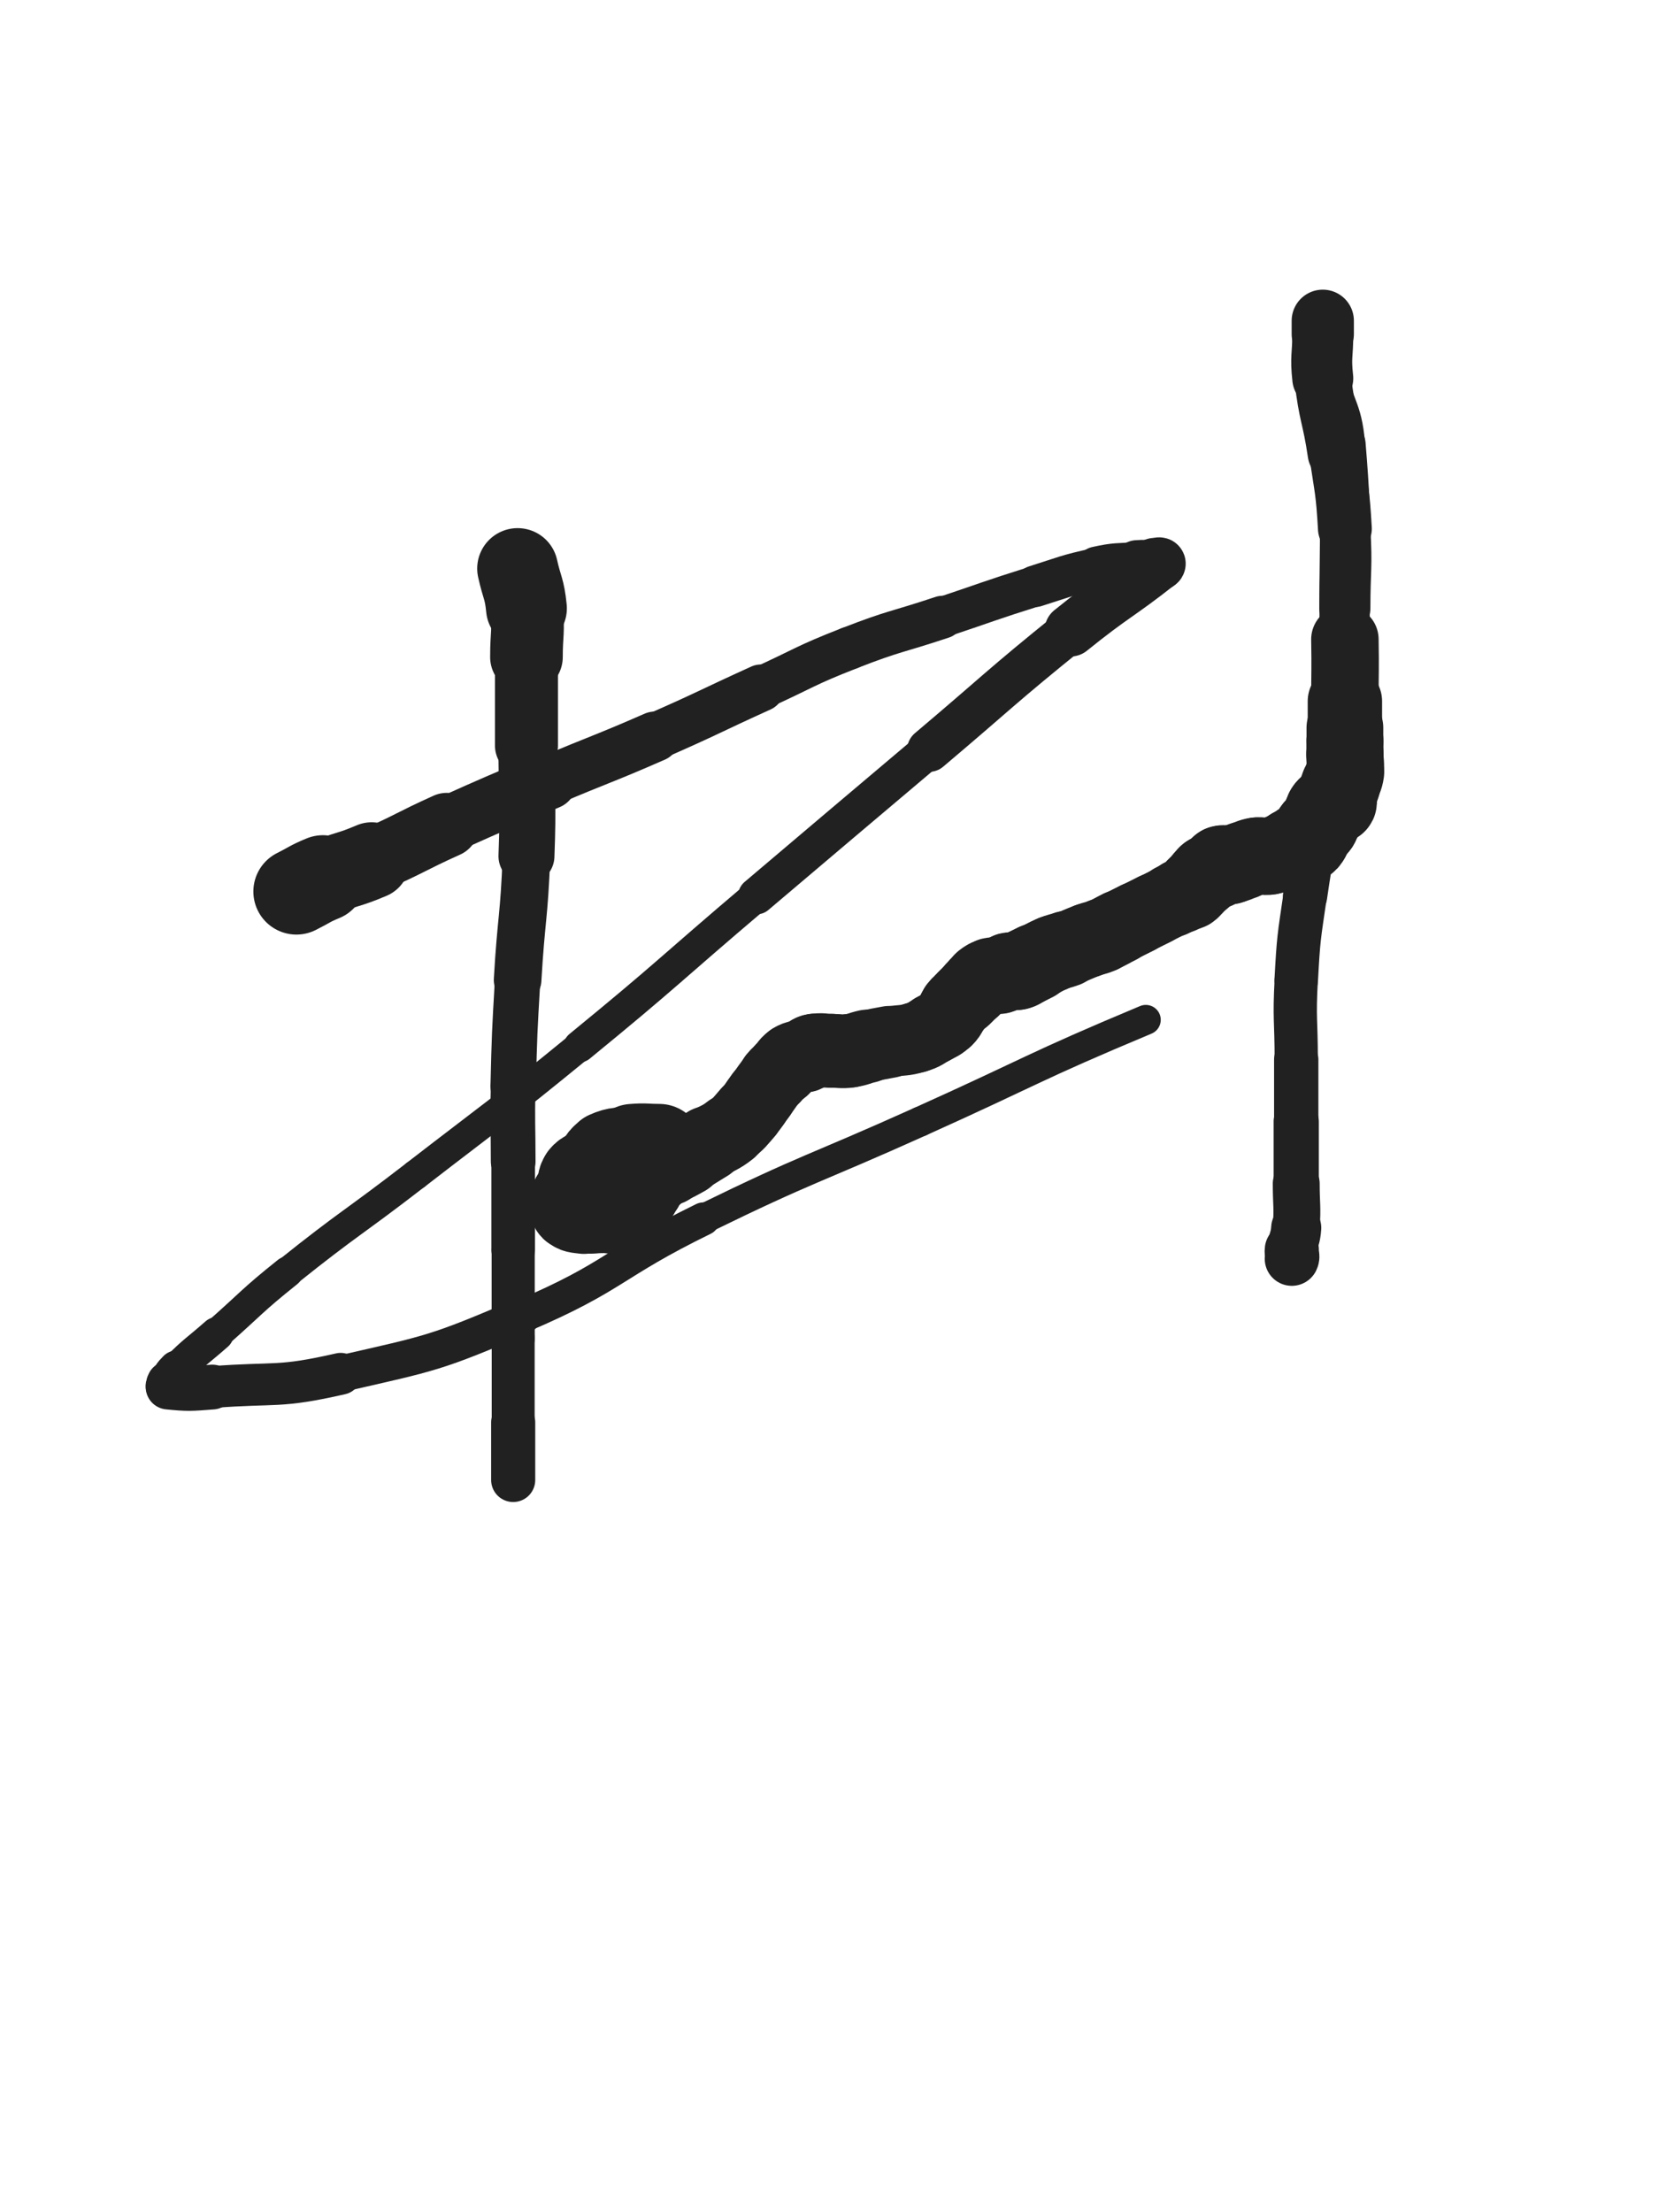 <svg xmlns="http://www.w3.org/2000/svg" xmlns:xlink="http://www.w3.org/1999/xlink" viewBox="0 0 375 500"><path d="M 67.000,201.500 C 70.000,200.000 69.903,199.775 73.000,198.500" stroke-width="19.459" stroke="rgb(33,33,33)" fill="none" stroke-linecap="round"></path><path d="M 73.000,198.500 C 78.403,196.275 78.626,196.803 84.000,194.500" stroke-width="17.304" stroke="rgb(33,33,33)" fill="none" stroke-linecap="round"></path><path d="M 84.000,194.500 C 92.626,190.803 92.434,190.355 101.000,186.500" stroke-width="14.603" stroke="rgb(33,33,33)" fill="none" stroke-linecap="round"></path><path d="M 101.000,186.500 C 112.434,181.355 112.462,181.410 124.000,176.500" stroke-width="12.871" stroke="rgb(33,33,33)" fill="none" stroke-linecap="round"></path><path d="M 124.000,176.500 C 135.962,171.410 136.092,171.710 148.000,166.500" stroke-width="11.353" stroke="rgb(33,33,33)" fill="none" stroke-linecap="round"></path><path d="M 148.000,166.500 C 160.092,161.210 159.983,160.962 172.000,155.500" stroke-width="10.631" stroke="rgb(33,33,33)" fill="none" stroke-linecap="round"></path><path d="M 172.000,155.500 C 181.983,150.962 181.798,150.481 192.000,146.500" stroke-width="9.692" stroke="rgb(33,33,33)" fill="none" stroke-linecap="round"></path><path d="M 192.000,146.500 C 202.298,142.481 202.500,143.000 213.000,139.500" stroke-width="9.676" stroke="rgb(33,33,33)" fill="none" stroke-linecap="round"></path><path d="M 213.000,139.500 C 223.500,136.000 223.444,135.818 234.000,132.500" stroke-width="9.143" stroke="rgb(33,33,33)" fill="none" stroke-linecap="round"></path><path d="M 234.000,132.500 C 240.944,130.318 240.910,130.041 248.000,128.500" stroke-width="9.402" stroke="rgb(33,33,33)" fill="none" stroke-linecap="round"></path><path d="M 248.000,128.500 C 252.410,127.541 252.492,127.847 257.000,127.500" stroke-width="9.977" stroke="rgb(33,33,33)" fill="none" stroke-linecap="round"></path><path d="M 257.000,127.500 C 258.992,127.347 259.000,127.500 261.000,127.500" stroke-width="10.824" stroke="rgb(33,33,33)" fill="none" stroke-linecap="round"></path><path d="M 261.000,127.500 C 261.500,127.500 262.365,127.212 262.000,127.500" stroke-width="11.853" stroke="rgb(33,33,33)" fill="none" stroke-linecap="round"></path><path d="M 262.000,127.500 C 252.865,134.712 251.721,134.649 242.000,142.500" stroke-width="11.753" stroke="rgb(33,33,33)" fill="none" stroke-linecap="round"></path><path d="M 242.000,142.500 C 225.721,155.649 225.990,155.988 210.000,169.500" stroke-width="9.909" stroke="rgb(33,33,33)" fill="none" stroke-linecap="round"></path><path d="M 210.000,169.500 C 190.490,185.988 190.481,185.978 171.000,202.500" stroke-width="8.313" stroke="rgb(33,33,33)" fill="none" stroke-linecap="round"></path><path d="M 171.000,202.500 C 150.981,219.478 151.311,219.882 131.000,236.500" stroke-width="7.219" stroke="rgb(33,33,33)" fill="none" stroke-linecap="round"></path><path d="M 131.000,236.500 C 112.811,251.382 112.599,251.128 94.000,265.500" stroke-width="6.757" stroke="rgb(33,33,33)" fill="none" stroke-linecap="round"></path><path d="M 94.000,265.500 C 79.599,276.628 79.204,276.137 65.000,287.500" stroke-width="6.750" stroke="rgb(33,33,33)" fill="none" stroke-linecap="round"></path><path d="M 65.000,287.500 C 56.704,294.137 56.980,294.477 49.000,301.500" stroke-width="7.016" stroke="rgb(33,33,33)" fill="none" stroke-linecap="round"></path><path d="M 49.000,301.500 C 44.480,305.477 44.233,305.267 40.000,309.500" stroke-width="7.639" stroke="rgb(33,33,33)" fill="none" stroke-linecap="round"></path><path d="M 40.000,309.500 C 38.733,310.767 38.783,310.934 38.000,312.500" stroke-width="8.569" stroke="rgb(33,33,33)" fill="none" stroke-linecap="round"></path><path d="M 38.000,312.500 C 37.783,312.934 37.545,313.455 38.000,313.500" stroke-width="9.629" stroke="rgb(33,33,33)" fill="none" stroke-linecap="round"></path><path d="M 38.000,313.500 C 42.545,313.955 43.020,313.883 48.000,313.500" stroke-width="10.125" stroke="rgb(33,33,33)" fill="none" stroke-linecap="round"></path><path d="M 48.000,313.500 C 62.520,312.383 62.860,313.732 77.000,310.500" stroke-width="9.449" stroke="rgb(33,33,33)" fill="none" stroke-linecap="round"></path><path d="M 77.000,310.500 C 97.860,305.732 98.305,305.906 118.000,297.500" stroke-width="8.258" stroke="rgb(33,33,33)" fill="none" stroke-linecap="round"></path><path d="M 118.000,297.500 C 139.305,288.406 138.112,285.712 159.000,275.500" stroke-width="7.475" stroke="rgb(33,33,33)" fill="none" stroke-linecap="round"></path><path d="M 159.000,275.500 C 183.112,263.712 183.509,264.521 208.000,253.500" stroke-width="6.752" stroke="rgb(33,33,33)" fill="none" stroke-linecap="round"></path><path d="M 208.000,253.500 C 233.509,242.021 233.205,241.292 259.000,230.500" stroke-width="6.750" stroke="rgb(33,33,33)" fill="none" stroke-linecap="round"></path><path d="M 117.000,128.500 C 118.000,133.000 118.544,132.940 119.000,137.500" stroke-width="18.269" stroke="rgb(33,33,33)" fill="none" stroke-linecap="round"></path><path d="M 119.000,137.500 C 119.544,142.940 119.000,143.000 119.000,148.500" stroke-width="16.418" stroke="rgb(33,33,33)" fill="none" stroke-linecap="round"></path><path d="M 119.000,148.500 C 119.000,158.500 119.000,158.500 119.000,168.500" stroke-width="14.240" stroke="rgb(33,33,33)" fill="none" stroke-linecap="round"></path><path d="M 119.000,168.500 C 119.000,181.000 119.471,181.017 119.000,193.500" stroke-width="12.650" stroke="rgb(33,33,33)" fill="none" stroke-linecap="round"></path><path d="M 119.000,193.500 C 118.471,207.517 117.808,207.489 117.000,221.500" stroke-width="10.762" stroke="rgb(33,33,33)" fill="none" stroke-linecap="round"></path><path d="M 117.000,221.500 C 116.308,233.489 116.293,233.496 116.000,245.500" stroke-width="10.268" stroke="rgb(33,33,33)" fill="none" stroke-linecap="round"></path><path d="M 116.000,245.500 C 115.793,253.996 116.000,254.000 116.000,262.500" stroke-width="10.103" stroke="rgb(33,33,33)" fill="none" stroke-linecap="round"></path><path d="M 116.000,262.500 C 116.000,272.500 116.000,272.500 116.000,282.500" stroke-width="9.861" stroke="rgb(33,33,33)" fill="none" stroke-linecap="round"></path><path d="M 116.000,282.500 C 116.000,292.500 116.000,292.500 116.000,302.500" stroke-width="9.744" stroke="rgb(33,33,33)" fill="none" stroke-linecap="round"></path><path d="M 116.000,302.500 C 116.000,312.000 116.000,312.000 116.000,321.500" stroke-width="9.707" stroke="rgb(33,33,33)" fill="none" stroke-linecap="round"></path><path d="M 116.000,321.500 C 116.000,328.000 116.000,328.000 116.000,334.500" stroke-width="9.969" stroke="rgb(33,33,33)" fill="none" stroke-linecap="round"></path><path d="M 149.000,259.500 C 146.000,259.500 145.979,259.252 143.000,259.500" stroke-width="19.992" stroke="rgb(33,33,33)" fill="none" stroke-linecap="round"></path><path d="M 143.000,259.500 C 139.979,259.752 139.651,259.322 137.000,260.500" stroke-width="18.640" stroke="rgb(33,33,33)" fill="none" stroke-linecap="round"></path><path d="M 137.000,260.500 C 135.151,261.322 135.622,262.149 134.000,263.500" stroke-width="18.182" stroke="rgb(33,33,33)" fill="none" stroke-linecap="round"></path><path d="M 134.000,263.500 C 132.622,264.649 132.065,264.168 131.000,265.500" stroke-width="17.778" stroke="rgb(33,33,33)" fill="none" stroke-linecap="round"></path><path d="M 131.000,265.500 C 130.065,266.668 130.586,267.036 130.000,268.500" stroke-width="17.664" stroke="rgb(33,33,33)" fill="none" stroke-linecap="round"></path><path d="M 130.000,268.500 C 129.586,269.536 129.345,269.464 129.000,270.500" stroke-width="17.710" stroke="rgb(33,33,33)" fill="none" stroke-linecap="round"></path><path d="M 129.000,270.500 C 128.845,270.964 129.000,271.000 129.000,271.500" stroke-width="17.951" stroke="rgb(33,33,33)" fill="none" stroke-linecap="round"></path><path d="M 129.000,271.500 C 129.000,272.500 128.419,272.919 129.000,273.500" stroke-width="17.961" stroke="rgb(33,33,33)" fill="none" stroke-linecap="round"></path><path d="M 129.000,273.500 C 129.919,274.419 130.455,274.279 132.000,274.500" stroke-width="17.808" stroke="rgb(33,33,33)" fill="none" stroke-linecap="round"></path><path d="M 132.000,274.500 C 133.955,274.779 134.000,274.500 136.000,274.500" stroke-width="17.462" stroke="rgb(33,33,33)" fill="none" stroke-linecap="round"></path><path d="M 136.000,274.500 C 138.000,274.500 138.222,275.167 140.000,274.500" stroke-width="17.194" stroke="rgb(33,33,33)" fill="none" stroke-linecap="round"></path><path d="M 140.000,274.500 C 142.222,273.667 142.257,273.243 144.000,271.500" stroke-width="16.861" stroke="rgb(33,33,33)" fill="none" stroke-linecap="round"></path><path d="M 144.000,271.500 C 145.257,270.243 145.074,270.043 146.000,268.500" stroke-width="16.793" stroke="rgb(33,33,33)" fill="none" stroke-linecap="round"></path><path d="M 146.000,268.500 C 146.574,267.543 146.387,267.419 147.000,266.500" stroke-width="17.002" stroke="rgb(33,33,33)" fill="none" stroke-linecap="round"></path><path d="M 147.000,266.500 C 147.387,265.919 147.707,266.086 148.000,265.500" stroke-width="17.330" stroke="rgb(33,33,33)" fill="none" stroke-linecap="round"></path><path d="M 148.000,265.500 C 148.207,265.086 147.640,264.740 148.000,264.500" stroke-width="17.650" stroke="rgb(33,33,33)" fill="none" stroke-linecap="round"></path><path d="M 148.000,264.500 C 149.140,263.740 149.550,264.121 151.000,263.500" stroke-width="17.991" stroke="rgb(33,33,33)" fill="none" stroke-linecap="round"></path><path d="M 151.000,263.500 C 153.050,262.621 153.047,262.585 155.000,261.500" stroke-width="17.606" stroke="rgb(33,33,33)" fill="none" stroke-linecap="round"></path><path d="M 155.000,261.500 C 157.547,260.085 157.500,260.000 160.000,258.500" stroke-width="17.035" stroke="rgb(33,33,33)" fill="none" stroke-linecap="round"></path><path d="M 160.000,258.500 C 162.500,257.000 162.716,257.277 165.000,255.500" stroke-width="16.546" stroke="rgb(33,33,33)" fill="none" stroke-linecap="round"></path><path d="M 165.000,255.500 C 167.216,253.777 167.142,253.623 169.000,251.500" stroke-width="16.257" stroke="rgb(33,33,33)" fill="none" stroke-linecap="round"></path><path d="M 169.000,251.500 C 170.642,249.623 170.500,249.500 172.000,247.500" stroke-width="16.084" stroke="rgb(33,33,33)" fill="none" stroke-linecap="round"></path><path d="M 172.000,247.500 C 173.500,245.500 173.403,245.416 175.000,243.500" stroke-width="15.995" stroke="rgb(33,33,33)" fill="none" stroke-linecap="round"></path><path d="M 175.000,243.500 C 175.903,242.416 176.000,242.500 177.000,241.500" stroke-width="16.251" stroke="rgb(33,33,33)" fill="none" stroke-linecap="round"></path><path d="M 177.000,241.500 C 178.000,240.500 177.820,240.208 179.000,239.500" stroke-width="16.434" stroke="rgb(33,33,33)" fill="none" stroke-linecap="round"></path><path d="M 179.000,239.500 C 180.320,238.708 180.536,239.086 182.000,238.500" stroke-width="16.558" stroke="rgb(33,33,33)" fill="none" stroke-linecap="round"></path><path d="M 182.000,238.500 C 183.036,238.086 182.924,237.679 184.000,237.500" stroke-width="16.786" stroke="rgb(33,33,33)" fill="none" stroke-linecap="round"></path><path d="M 184.000,237.500 C 185.924,237.179 186.000,237.500 188.000,237.500" stroke-width="16.706" stroke="rgb(33,33,33)" fill="none" stroke-linecap="round"></path><path d="M 188.000,237.500 C 190.000,237.500 190.030,237.746 192.000,237.500" stroke-width="16.678" stroke="rgb(33,33,33)" fill="none" stroke-linecap="round"></path><path d="M 192.000,237.500 C 194.030,237.246 193.988,236.947 196.000,236.500" stroke-width="16.601" stroke="rgb(33,33,33)" fill="none" stroke-linecap="round"></path><path d="M 196.000,236.500 C 198.488,235.947 198.492,235.956 201.000,235.500" stroke-width="16.280" stroke="rgb(33,33,33)" fill="none" stroke-linecap="round"></path><path d="M 201.000,235.500 C 203.992,234.956 204.119,235.364 207.000,234.500" stroke-width="15.987" stroke="rgb(33,33,33)" fill="none" stroke-linecap="round"></path><path d="M 207.000,234.500 C 209.119,233.864 209.062,233.607 211.000,232.500" stroke-width="15.996" stroke="rgb(33,33,33)" fill="none" stroke-linecap="round"></path><path d="M 211.000,232.500 C 212.562,231.607 212.750,231.750 214.000,230.500" stroke-width="16.099" stroke="rgb(33,33,33)" fill="none" stroke-linecap="round"></path><path d="M 214.000,230.500 C 215.250,229.250 214.879,228.901 216.000,227.500" stroke-width="16.217" stroke="rgb(33,33,33)" fill="none" stroke-linecap="round"></path><path d="M 216.000,227.500 C 216.879,226.401 217.000,226.500 218.000,225.500" stroke-width="16.434" stroke="rgb(33,33,33)" fill="none" stroke-linecap="round"></path><path d="M 218.000,225.500 C 219.000,224.500 219.000,224.500 220.000,223.500" stroke-width="16.583" stroke="rgb(33,33,33)" fill="none" stroke-linecap="round"></path><path d="M 220.000,223.500 C 221.000,222.500 220.883,222.338 222.000,221.500" stroke-width="16.733" stroke="rgb(33,33,33)" fill="none" stroke-linecap="round"></path><path d="M 222.000,221.500 C 222.883,220.838 222.944,220.764 224.000,220.500" stroke-width="16.953" stroke="rgb(33,33,33)" fill="none" stroke-linecap="round"></path><path d="M 224.000,220.500 C 224.944,220.264 225.056,220.736 226.000,220.500" stroke-width="17.153" stroke="rgb(33,33,33)" fill="none" stroke-linecap="round"></path><path d="M 226.000,220.500 C 227.056,220.236 226.944,219.764 228.000,219.500" stroke-width="17.297" stroke="rgb(33,33,33)" fill="none" stroke-linecap="round"></path><path d="M 228.000,219.500 C 228.944,219.264 229.056,219.736 230.000,219.500" stroke-width="17.455" stroke="rgb(33,33,33)" fill="none" stroke-linecap="round"></path><path d="M 230.000,219.500 C 231.056,219.236 231.000,219.000 232.000,218.500" stroke-width="17.541" stroke="rgb(33,33,33)" fill="none" stroke-linecap="round"></path><path d="M 232.000,218.500 C 233.000,218.000 233.000,218.000 234.000,217.500" stroke-width="17.586" stroke="rgb(33,33,33)" fill="none" stroke-linecap="round"></path><path d="M 234.000,217.500 C 236.000,216.500 235.950,216.379 238.000,215.500" stroke-width="17.252" stroke="rgb(33,33,33)" fill="none" stroke-linecap="round"></path><path d="M 238.000,215.500 C 239.450,214.879 239.520,215.055 241.000,214.500" stroke-width="17.216" stroke="rgb(33,33,33)" fill="none" stroke-linecap="round"></path><path d="M 241.000,214.500 C 243.520,213.555 243.480,213.445 246.000,212.500" stroke-width="16.814" stroke="rgb(33,33,33)" fill="none" stroke-linecap="round"></path><path d="M 246.000,212.500 C 247.480,211.945 247.550,212.121 249.000,211.500" stroke-width="16.833" stroke="rgb(33,33,33)" fill="none" stroke-linecap="round"></path><path d="M 249.000,211.500 C 251.050,210.621 251.000,210.500 253.000,209.500" stroke-width="16.666" stroke="rgb(33,33,33)" fill="none" stroke-linecap="round"></path><path d="M 253.000,209.500 C 255.000,208.500 255.000,208.500 257.000,207.500" stroke-width="16.491" stroke="rgb(33,33,33)" fill="none" stroke-linecap="round"></path><path d="M 257.000,207.500 C 259.000,206.500 259.000,206.500 261.000,205.500" stroke-width="16.397" stroke="rgb(33,33,33)" fill="none" stroke-linecap="round"></path><path d="M 261.000,205.500 C 263.000,204.500 263.000,204.500 265.000,203.500" stroke-width="16.323" stroke="rgb(33,33,33)" fill="none" stroke-linecap="round"></path><path d="M 265.000,203.500 C 266.000,203.000 266.000,203.000 267.000,202.500" stroke-width="16.593" stroke="rgb(33,33,33)" fill="none" stroke-linecap="round"></path><path d="M 267.000,202.500 C 268.000,202.000 268.081,202.113 269.000,201.500" stroke-width="16.859" stroke="rgb(33,33,33)" fill="none" stroke-linecap="round"></path><path d="M 269.000,201.500 C 269.581,201.113 269.500,201.000 270.000,200.500" stroke-width="17.196" stroke="rgb(33,33,33)" fill="none" stroke-linecap="round"></path><path d="M 270.000,200.500 C 271.000,199.500 271.000,199.500 272.000,198.500" stroke-width="17.229" stroke="rgb(33,33,33)" fill="none" stroke-linecap="round"></path><path d="M 272.000,198.500 C 272.500,198.000 272.419,197.887 273.000,197.500" stroke-width="17.470" stroke="rgb(33,33,33)" fill="none" stroke-linecap="round"></path><path d="M 273.000,197.500 C 273.919,196.887 274.081,197.113 275.000,196.500" stroke-width="17.529" stroke="rgb(33,33,33)" fill="none" stroke-linecap="round"></path><path d="M 275.000,196.500 C 275.581,196.113 275.379,195.707 276.000,195.500" stroke-width="17.750" stroke="rgb(33,33,33)" fill="none" stroke-linecap="round"></path><path d="M 276.000,195.500 C 276.879,195.207 277.031,195.694 278.000,195.500" stroke-width="17.823" stroke="rgb(33,33,33)" fill="none" stroke-linecap="round"></path><path d="M 278.000,195.500 C 279.531,195.194 279.500,195.000 281.000,194.500" stroke-width="17.668" stroke="rgb(33,33,33)" fill="none" stroke-linecap="round"></path><path d="M 281.000,194.500 C 282.500,194.000 282.460,193.757 284.000,193.500" stroke-width="17.510" stroke="rgb(33,33,33)" fill="none" stroke-linecap="round"></path><path d="M 284.000,193.500 C 285.460,193.257 285.540,193.743 287.000,193.500" stroke-width="17.450" stroke="rgb(33,33,33)" fill="none" stroke-linecap="round"></path><path d="M 287.000,193.500 C 288.540,193.243 288.536,193.086 290.000,192.500" stroke-width="17.373" stroke="rgb(33,33,33)" fill="none" stroke-linecap="round"></path><path d="M 290.000,192.500 C 291.036,192.086 290.964,191.845 292.000,191.500" stroke-width="17.451" stroke="rgb(33,33,33)" fill="none" stroke-linecap="round"></path><path d="M 292.000,191.500 C 292.464,191.345 292.586,191.707 293.000,191.500" stroke-width="17.762" stroke="rgb(33,33,33)" fill="none" stroke-linecap="round"></path><path d="M 293.000,191.500 C 293.586,191.207 293.414,190.793 294.000,190.500" stroke-width="17.941" stroke="rgb(33,33,33)" fill="none" stroke-linecap="round"></path><path d="M 294.000,190.500 C 294.414,190.293 294.586,190.707 295.000,190.500" stroke-width="18.154" stroke="rgb(33,33,33)" fill="none" stroke-linecap="round"></path><path d="M 295.000,190.500 C 295.586,190.207 295.613,190.081 296.000,189.500" stroke-width="18.259" stroke="rgb(33,33,33)" fill="none" stroke-linecap="round"></path><path d="M 296.000,189.500 C 296.613,188.581 296.387,188.419 297.000,187.500" stroke-width="18.159" stroke="rgb(33,33,33)" fill="none" stroke-linecap="round"></path><path d="M 297.000,187.500 C 297.387,186.919 297.613,187.081 298.000,186.500" stroke-width="18.279" stroke="rgb(33,33,33)" fill="none" stroke-linecap="round"></path><path d="M 298.000,186.500 C 298.613,185.581 298.500,185.500 299.000,184.500" stroke-width="18.174" stroke="rgb(33,33,33)" fill="none" stroke-linecap="round"></path><path d="M 299.000,184.500 C 299.500,183.500 299.250,183.250 300.000,182.500" stroke-width="18.118" stroke="rgb(33,33,33)" fill="none" stroke-linecap="round"></path><path d="M 300.000,182.500 C 300.750,181.750 301.309,182.191 302.000,181.500" stroke-width="18.047" stroke="rgb(33,33,33)" fill="none" stroke-linecap="round"></path><path d="M 302.000,181.500 C 302.309,181.191 301.880,180.981 302.000,180.500" stroke-width="18.252" stroke="rgb(33,33,33)" fill="none" stroke-linecap="round"></path><path d="M 302.000,180.500 C 302.380,178.981 302.500,179.000 303.000,177.500" stroke-width="18.004" stroke="rgb(33,33,33)" fill="none" stroke-linecap="round"></path><path d="M 303.000,177.500 C 303.500,176.000 303.779,176.045 304.000,174.500" stroke-width="17.774" stroke="rgb(33,33,33)" fill="none" stroke-linecap="round"></path><path d="M 304.000,174.500 C 304.279,172.545 304.000,172.500 304.000,170.500" stroke-width="17.479" stroke="rgb(33,33,33)" fill="none" stroke-linecap="round"></path><path d="M 304.000,170.500 C 304.000,169.000 304.000,169.000 304.000,167.500" stroke-width="17.425" stroke="rgb(33,33,33)" fill="none" stroke-linecap="round"></path><path d="M 304.000,167.500 C 304.000,166.000 304.000,166.000 304.000,164.500" stroke-width="17.349" stroke="rgb(33,33,33)" fill="none" stroke-linecap="round"></path><path d="M 304.000,164.500 C 304.000,161.500 304.000,161.500 304.000,158.500" stroke-width="16.814" stroke="rgb(33,33,33)" fill="none" stroke-linecap="round"></path><path d="M 304.000,158.500 C 304.000,151.500 304.121,151.499 304.000,144.500" stroke-width="15.246" stroke="rgb(33,33,33)" fill="none" stroke-linecap="round"></path><path d="M 304.000,144.500 C 303.621,122.499 304.819,122.322 303.000,100.500" stroke-width="11.374" stroke="rgb(33,33,33)" fill="none" stroke-linecap="round"></path><path d="M 303.000,100.500 C 302.319,92.322 300.404,92.573 299.000,84.500" stroke-width="11.137" stroke="rgb(33,33,33)" fill="none" stroke-linecap="round"></path><path d="M 299.000,84.500 C 298.404,81.073 299.000,81.000 299.000,77.500" stroke-width="11.624" stroke="rgb(33,33,33)" fill="none" stroke-linecap="round"></path><path d="M 299.000,77.500 C 299.000,75.500 299.000,75.500 299.000,73.500" stroke-width="12.320" stroke="rgb(33,33,33)" fill="none" stroke-linecap="round"></path><path d="M 299.000,73.500 C 299.000,73.000 299.000,72.250 299.000,72.500" stroke-width="13.264" stroke="rgb(33,33,33)" fill="none" stroke-linecap="round"></path><path d="M 299.000,72.500 C 299.000,73.250 299.000,74.000 299.000,75.500" stroke-width="14.067" stroke="rgb(33,33,33)" fill="none" stroke-linecap="round"></path><path d="M 299.000,75.500 C 299.000,80.500 298.450,80.548 299.000,85.500" stroke-width="13.782" stroke="rgb(33,33,33)" fill="none" stroke-linecap="round"></path><path d="M 299.000,85.500 C 299.950,94.048 300.745,93.964 302.000,102.500" stroke-width="12.828" stroke="rgb(33,33,33)" fill="none" stroke-linecap="round"></path><path d="M 302.000,102.500 C 303.245,110.964 303.513,110.970 304.000,119.500" stroke-width="12.168" stroke="rgb(33,33,33)" fill="none" stroke-linecap="round"></path><path d="M 304.000,119.500 C 304.513,128.470 304.000,128.500 304.000,137.500" stroke-width="11.530" stroke="rgb(33,33,33)" fill="none" stroke-linecap="round"></path><path d="M 304.000,137.500 C 304.000,147.000 305.092,147.112 304.000,156.500" stroke-width="11.074" stroke="rgb(33,33,33)" fill="none" stroke-linecap="round"></path><path d="M 304.000,156.500 C 302.592,168.612 301.353,168.471 299.000,180.500" stroke-width="10.283" stroke="rgb(33,33,33)" fill="none" stroke-linecap="round"></path><path d="M 299.000,180.500 C 296.853,191.471 296.618,191.445 295.000,202.500" stroke-width="10.005" stroke="rgb(33,33,33)" fill="none" stroke-linecap="round"></path><path d="M 295.000,202.500 C 293.618,211.945 293.515,211.975 293.000,221.500" stroke-width="9.840" stroke="rgb(33,33,33)" fill="none" stroke-linecap="round"></path><path d="M 293.000,221.500 C 292.515,230.475 293.000,230.500 293.000,239.500" stroke-width="9.776" stroke="rgb(33,33,33)" fill="none" stroke-linecap="round"></path><path d="M 293.000,239.500 C 293.000,246.500 293.000,246.500 293.000,253.500" stroke-width="10.016" stroke="rgb(33,33,33)" fill="none" stroke-linecap="round"></path><path d="M 293.000,253.500 C 293.000,260.500 293.000,260.500 293.000,267.500" stroke-width="10.216" stroke="rgb(33,33,33)" fill="none" stroke-linecap="round"></path><path d="M 293.000,267.500 C 293.000,272.500 293.331,272.533 293.000,277.500" stroke-width="10.598" stroke="rgb(33,33,33)" fill="none" stroke-linecap="round"></path><path d="M 293.000,277.500 C 292.831,280.033 292.359,279.986 292.000,282.500" stroke-width="11.322" stroke="rgb(33,33,33)" fill="none" stroke-linecap="round"></path><path d="M 292.000,282.500 C 291.859,283.486 292.333,283.833 292.000,284.500" stroke-width="12.240" stroke="rgb(33,33,33)" fill="none" stroke-linecap="round"></path></svg>